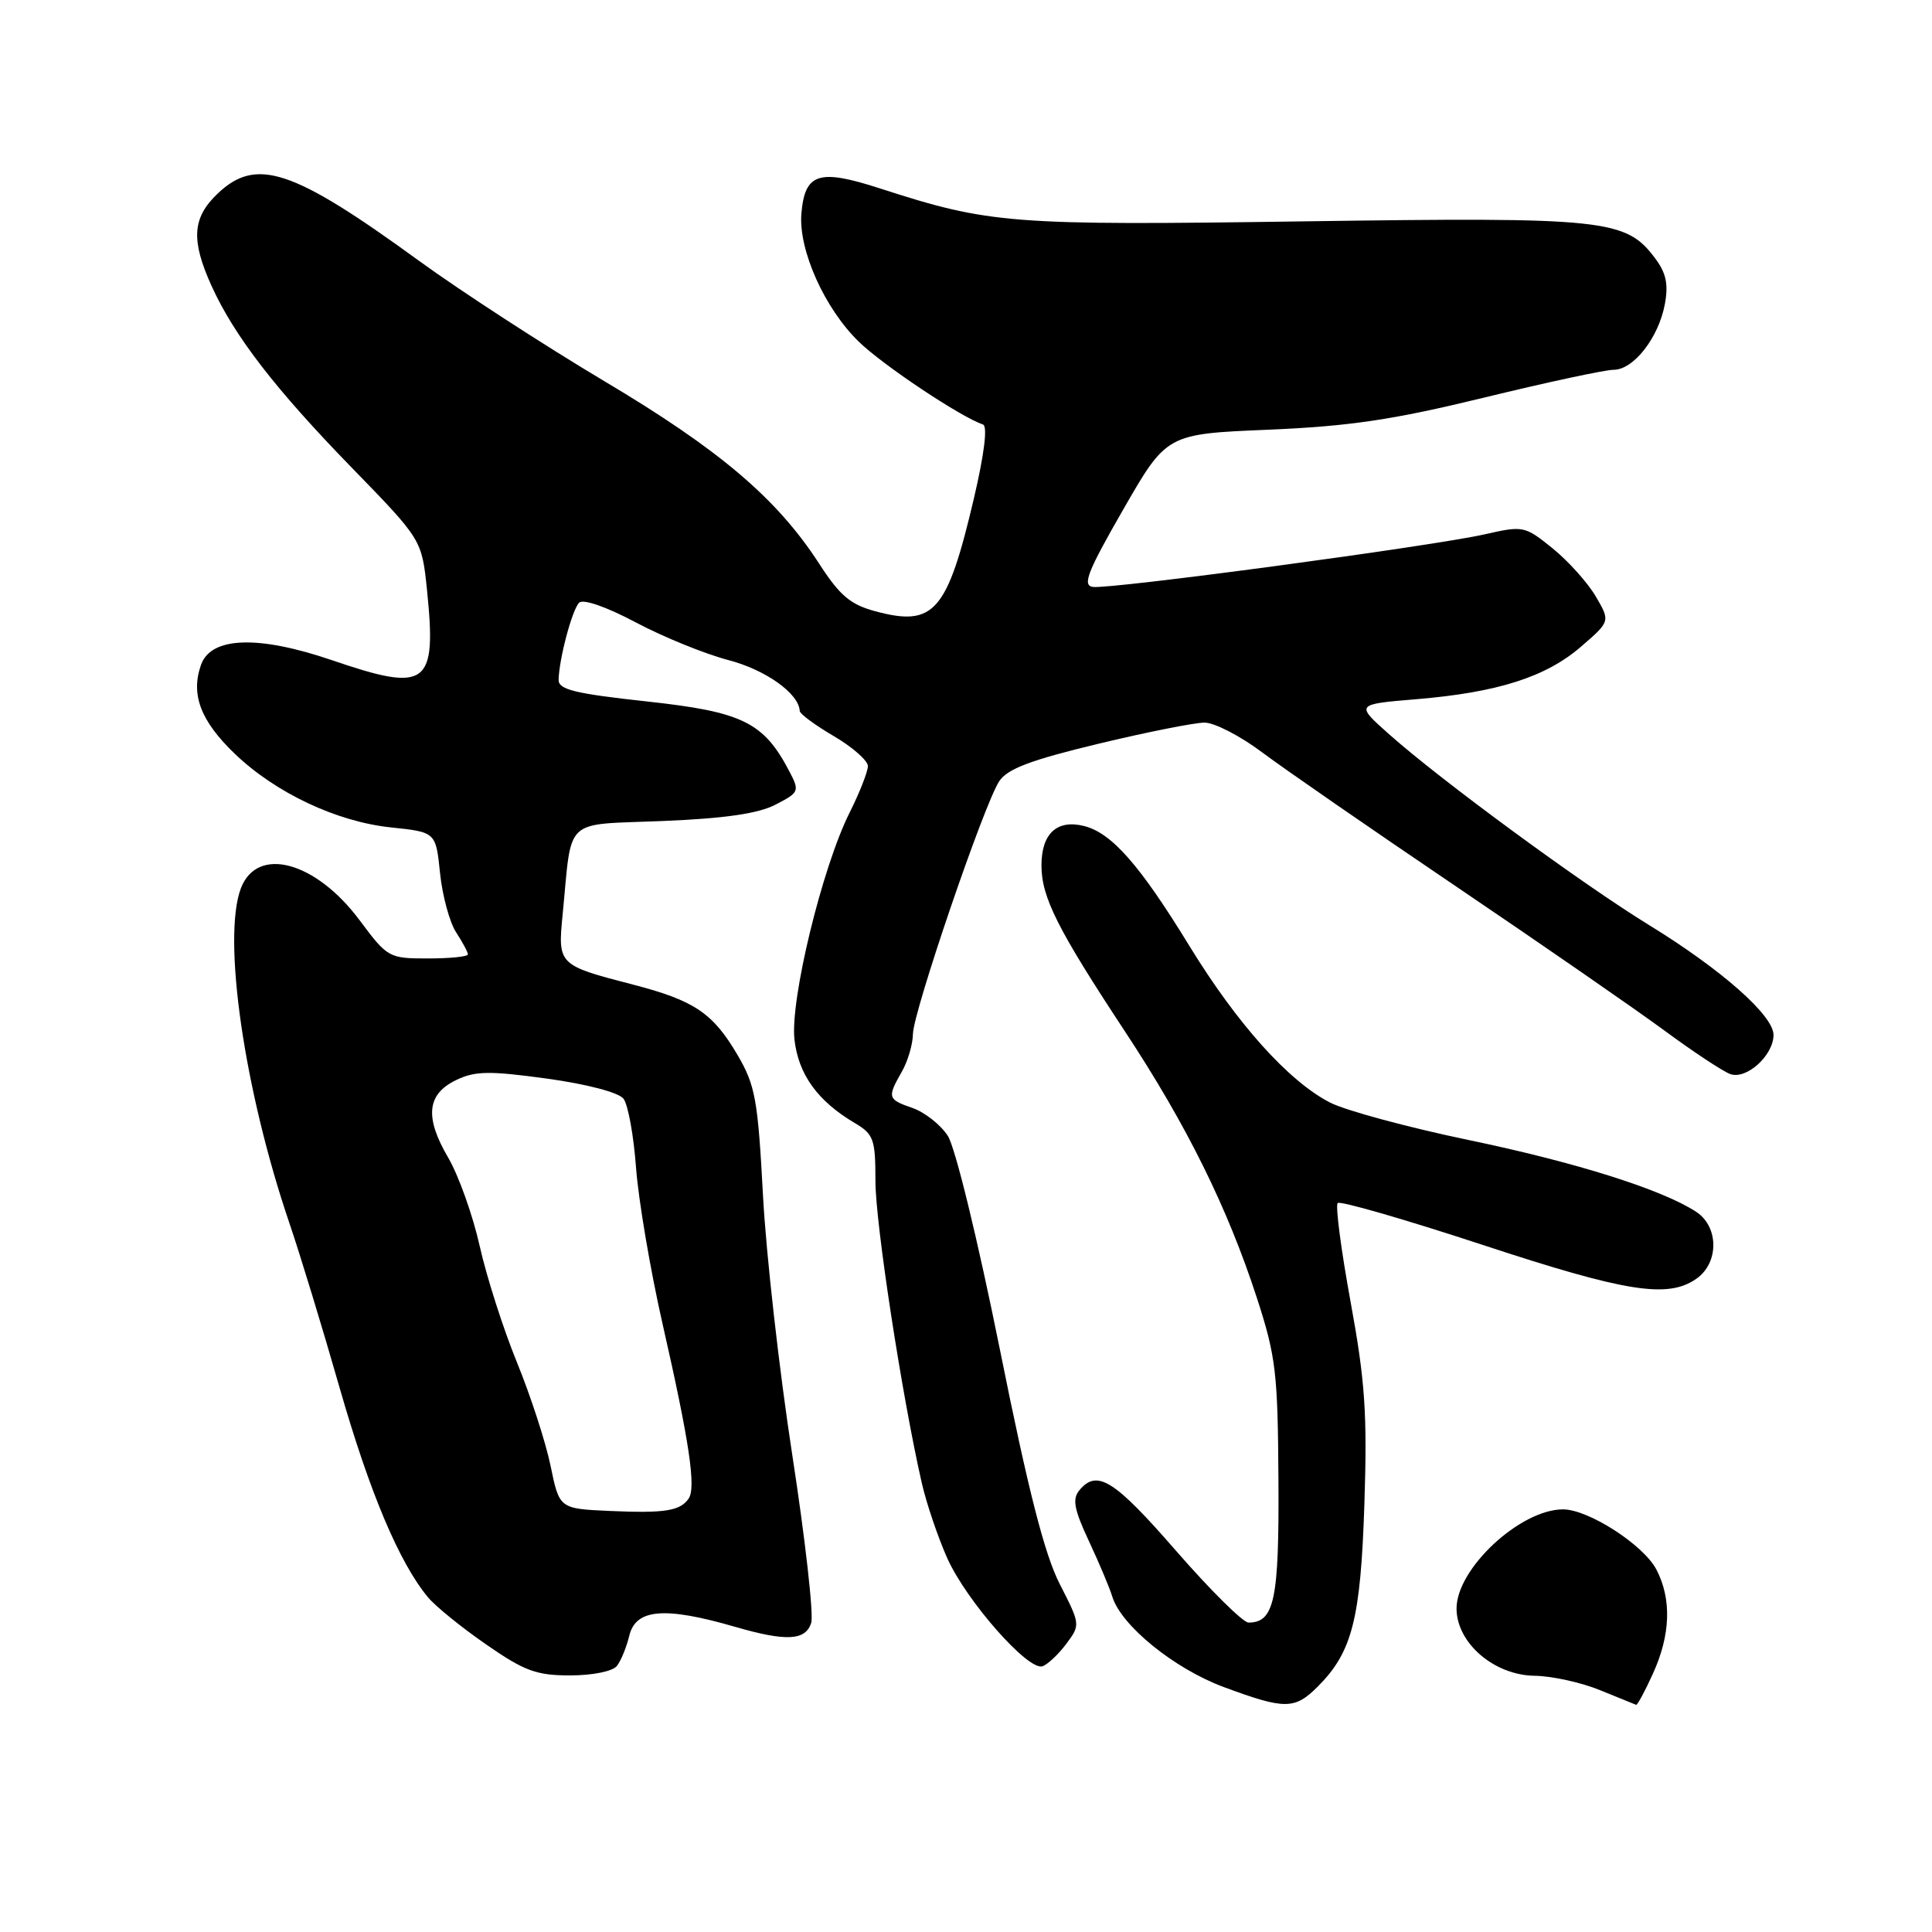 <?xml version="1.0" encoding="UTF-8" standalone="no"?>
<!DOCTYPE svg PUBLIC "-//W3C//DTD SVG 1.1//EN" "http://www.w3.org/Graphics/SVG/1.1/DTD/svg11.dtd" >
<svg xmlns="http://www.w3.org/2000/svg" xmlns:xlink="http://www.w3.org/1999/xlink" version="1.1" viewBox="0 0 256 256">
 <g >
 <path fill="currentColor"
d=" M 174.60 223.49 C 179.18 218.91 180.29 214.56 180.79 199.25 C 181.18 187.30 180.88 182.97 178.96 172.50 C 177.70 165.62 176.93 159.74 177.25 159.41 C 177.58 159.09 186.15 161.57 196.32 164.91 C 215.44 171.21 220.99 172.10 224.78 169.44 C 227.79 167.34 227.77 162.55 224.75 160.57 C 220.22 157.61 208.84 154.02 194.56 151.05 C 186.51 149.37 178.25 147.14 176.21 146.08 C 170.73 143.25 163.94 135.68 157.62 125.37 C 151.04 114.62 147.30 110.36 143.64 109.45 C 140.06 108.55 138.00 110.45 138.00 114.66 C 138.00 118.89 140.11 123.09 149.09 136.71 C 157.24 149.08 162.65 160.01 166.55 172.00 C 169.06 179.72 169.32 181.93 169.40 196.09 C 169.50 211.97 168.87 215.00 165.43 215.00 C 164.71 215.00 160.39 210.72 155.84 205.50 C 147.64 196.07 145.37 194.65 143.03 197.46 C 142.06 198.63 142.31 199.98 144.29 204.21 C 145.65 207.12 147.04 210.42 147.38 211.55 C 148.55 215.39 155.57 221.09 162.12 223.53 C 170.26 226.55 171.55 226.54 174.60 223.49 Z  M 219.03 221.75 C 221.36 216.62 221.52 211.90 219.49 207.99 C 217.80 204.72 210.49 200.00 207.11 200.00 C 201.44 200.00 193.00 207.85 193.00 213.13 C 193.00 217.70 197.97 221.98 203.36 222.05 C 205.64 222.08 209.53 222.94 212.00 223.95 C 214.47 224.96 216.63 225.84 216.80 225.90 C 216.96 225.95 217.97 224.09 219.03 221.75 Z  M 81.74 220.75 C 82.28 220.06 83.02 218.26 83.38 216.75 C 84.24 213.17 88.05 212.85 97.43 215.57 C 104.19 217.53 106.74 217.39 107.49 215.04 C 107.83 213.96 106.70 203.95 104.98 192.79 C 103.26 181.63 101.51 166.15 101.10 158.39 C 100.42 145.69 100.09 143.82 97.72 139.78 C 94.46 134.23 92.01 132.58 83.90 130.47 C 73.96 127.90 73.90 127.84 74.55 121.21 C 75.83 108.08 74.49 109.34 87.77 108.79 C 96.04 108.45 100.47 107.81 102.76 106.62 C 105.90 105.00 105.97 104.84 104.60 102.22 C 101.19 95.70 98.41 94.33 85.75 92.95 C 76.20 91.91 74.00 91.38 74.02 90.09 C 74.07 87.35 75.80 80.80 76.74 79.86 C 77.27 79.33 80.36 80.41 84.26 82.48 C 87.90 84.41 93.41 86.65 96.50 87.46 C 101.45 88.75 105.86 91.89 105.97 94.21 C 105.99 94.60 108.02 96.10 110.50 97.55 C 112.97 99.00 115.00 100.79 115.00 101.51 C 115.00 102.24 113.91 105.01 112.58 107.67 C 108.95 114.91 104.68 132.48 105.27 137.74 C 105.79 142.36 108.34 145.90 113.25 148.80 C 115.77 150.29 116.00 150.94 116.00 156.49 C 116.00 162.12 119.51 184.97 122.14 196.50 C 122.77 199.25 124.30 203.75 125.53 206.50 C 128.09 212.17 136.24 221.42 138.13 220.79 C 138.81 220.56 140.23 219.23 141.28 217.83 C 143.17 215.30 143.16 215.25 140.42 209.89 C 138.41 205.96 136.25 197.53 132.49 178.81 C 129.53 164.16 126.57 151.99 125.58 150.49 C 124.63 149.03 122.54 147.39 120.93 146.82 C 117.60 145.67 117.54 145.44 119.50 142.00 C 120.29 140.62 120.95 138.38 120.97 137.00 C 121.02 134.03 130.38 106.59 132.40 103.52 C 133.47 101.88 136.57 100.71 145.51 98.56 C 151.95 97.01 158.30 95.75 159.61 95.75 C 160.92 95.75 164.35 97.52 167.24 99.69 C 170.13 101.86 181.72 109.87 193.00 117.50 C 204.28 125.13 216.65 133.69 220.50 136.52 C 224.35 139.36 228.30 141.97 229.27 142.32 C 231.42 143.09 235.00 139.84 235.00 137.13 C 235.00 134.55 228.07 128.44 218.50 122.57 C 209.61 117.11 190.91 103.39 184.05 97.28 C 179.60 93.32 179.60 93.32 187.66 92.65 C 198.46 91.75 204.84 89.71 209.50 85.68 C 213.38 82.33 213.38 82.33 211.44 79.02 C 210.37 77.20 207.80 74.34 205.73 72.66 C 202.04 69.68 201.84 69.64 196.73 70.80 C 189.82 72.37 146.98 78.12 144.79 77.77 C 143.39 77.55 144.12 75.71 148.84 67.50 C 154.59 57.50 154.59 57.50 168.04 56.94 C 178.81 56.48 184.52 55.64 196.63 52.69 C 204.95 50.66 212.68 49.00 213.81 49.00 C 216.45 49.00 219.77 44.76 220.60 40.31 C 221.09 37.69 220.78 36.18 219.33 34.25 C 215.44 29.03 212.83 28.76 172.83 29.33 C 133.84 29.89 131.17 29.68 116.58 24.96 C 108.50 22.34 106.65 22.93 106.19 28.28 C 105.78 33.11 109.26 40.88 113.81 45.29 C 117.02 48.41 127.32 55.27 130.25 56.25 C 130.88 56.46 130.43 60.12 129.06 65.99 C 125.51 81.11 123.78 83.09 116.00 81.00 C 112.68 80.11 111.28 78.92 108.55 74.70 C 102.95 66.05 95.35 59.59 80.05 50.49 C 72.11 45.76 61.08 38.60 55.55 34.58 C 38.74 22.35 33.95 20.76 28.80 25.69 C 25.47 28.88 25.29 31.83 28.03 37.88 C 31.05 44.52 36.45 51.53 46.65 62.01 C 55.89 71.51 55.89 71.51 56.58 78.17 C 57.88 90.90 56.64 91.81 43.93 87.46 C 34.18 84.14 27.93 84.37 26.63 88.11 C 25.25 92.03 26.58 95.52 31.08 99.85 C 36.50 105.06 44.62 108.89 51.83 109.64 C 57.75 110.26 57.75 110.26 58.31 115.71 C 58.62 118.70 59.58 122.23 60.44 123.54 C 61.30 124.86 62.00 126.17 62.00 126.46 C 62.00 126.76 59.62 127.00 56.71 127.00 C 51.52 127.00 51.36 126.91 47.63 121.91 C 41.81 114.12 34.08 112.04 31.92 117.70 C 29.43 124.27 32.35 144.44 38.34 162.05 C 39.74 166.15 42.74 175.99 45.01 183.92 C 48.98 197.76 52.90 207.06 56.71 211.65 C 57.70 212.84 61.16 215.65 64.42 217.90 C 69.49 221.42 71.07 222.00 75.54 222.00 C 78.52 222.00 81.18 221.46 81.74 220.75 Z  M 80.81 200.21 C 74.12 199.91 74.12 199.91 72.95 194.21 C 72.30 191.07 70.29 184.90 68.49 180.50 C 66.69 176.10 64.47 169.17 63.56 165.10 C 62.65 161.03 60.77 155.76 59.38 153.38 C 56.24 148.02 56.56 144.97 60.47 143.10 C 62.97 141.90 64.87 141.88 72.47 142.92 C 77.75 143.65 81.96 144.75 82.61 145.58 C 83.22 146.35 83.97 150.48 84.28 154.75 C 84.60 159.01 86.18 168.35 87.81 175.50 C 91.35 191.05 92.25 197.13 91.25 198.57 C 90.11 200.21 88.10 200.53 80.81 200.21 Z "/>
</g>
</svg>